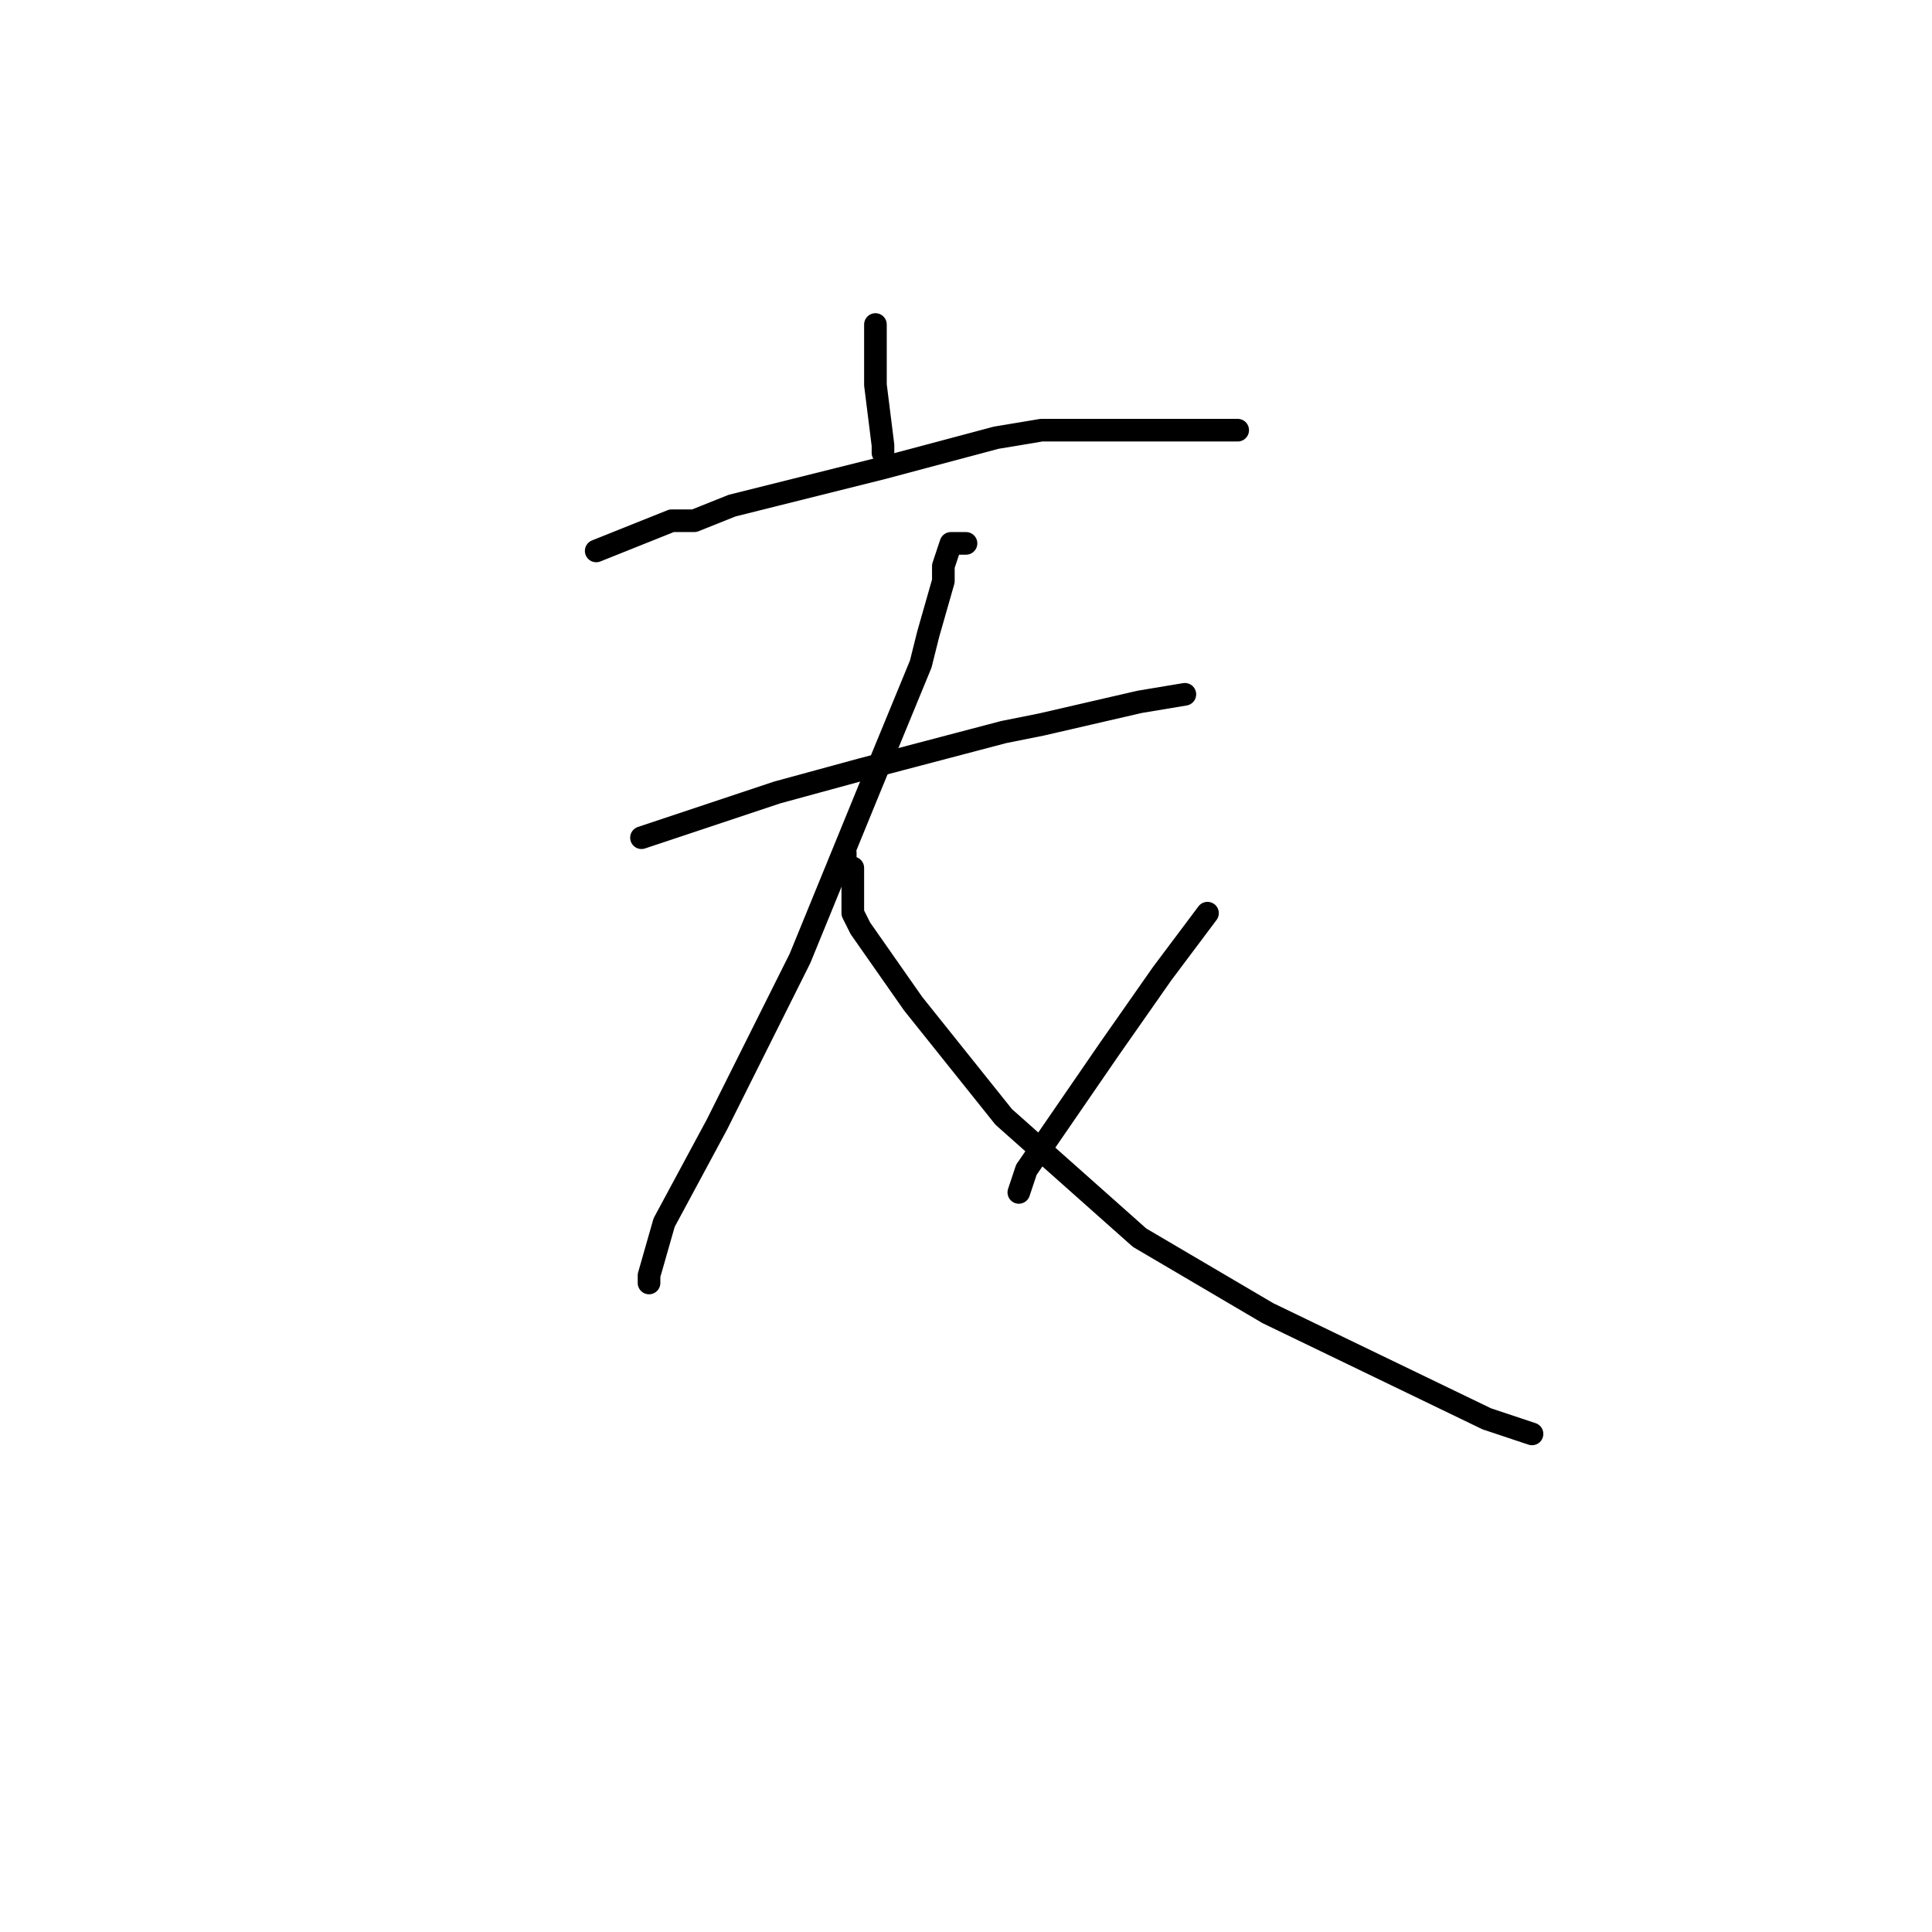 <?xml version="1.0" standalone="no"?>
    <svg width="256" height="256" xmlns="http://www.w3.org/2000/svg" version="1.1">
    <polyline stroke="black" stroke-width="3" stroke-linecap="round" fill="transparent" stroke-linejoin="round" points="116 45 116 44 116 43 116 46 116 51 117 59 117 60 117 60 " />
        <polyline stroke="black" stroke-width="3" stroke-linecap="round" fill="transparent" stroke-linejoin="round" points="79 73 84 71 89 69 92 69 97 67 117 62 132 58 138 57 154 57 164 57 164 57 " />
        <polyline stroke="black" stroke-width="3" stroke-linecap="round" fill="transparent" stroke-linejoin="round" points="85 111 94 108 103 105 114 102 133 97 138 96 151 93 157 92 157 92 " />
        <polyline stroke="black" stroke-width="3" stroke-linecap="round" fill="transparent" stroke-linejoin="round" points="128 72 127 72 126 72 125 75 125 77 123 84 122 88 115 105 106 127 95 149 88 162 86 169 86 170 86 170 " />
        <polyline stroke="black" stroke-width="3" stroke-linecap="round" fill="transparent" stroke-linejoin="round" points="112 113 112 114 112 115 113 115 113 116 113 117 113 118 113 121 114 123 121 133 133 148 151 164 168 174 197 188 203 190 203 190 " />
        <polyline stroke="black" stroke-width="3" stroke-linecap="round" fill="transparent" stroke-linejoin="round" points="160 121 157 125 154 129 147 139 136 155 135 158 135 158 " />
        </svg>